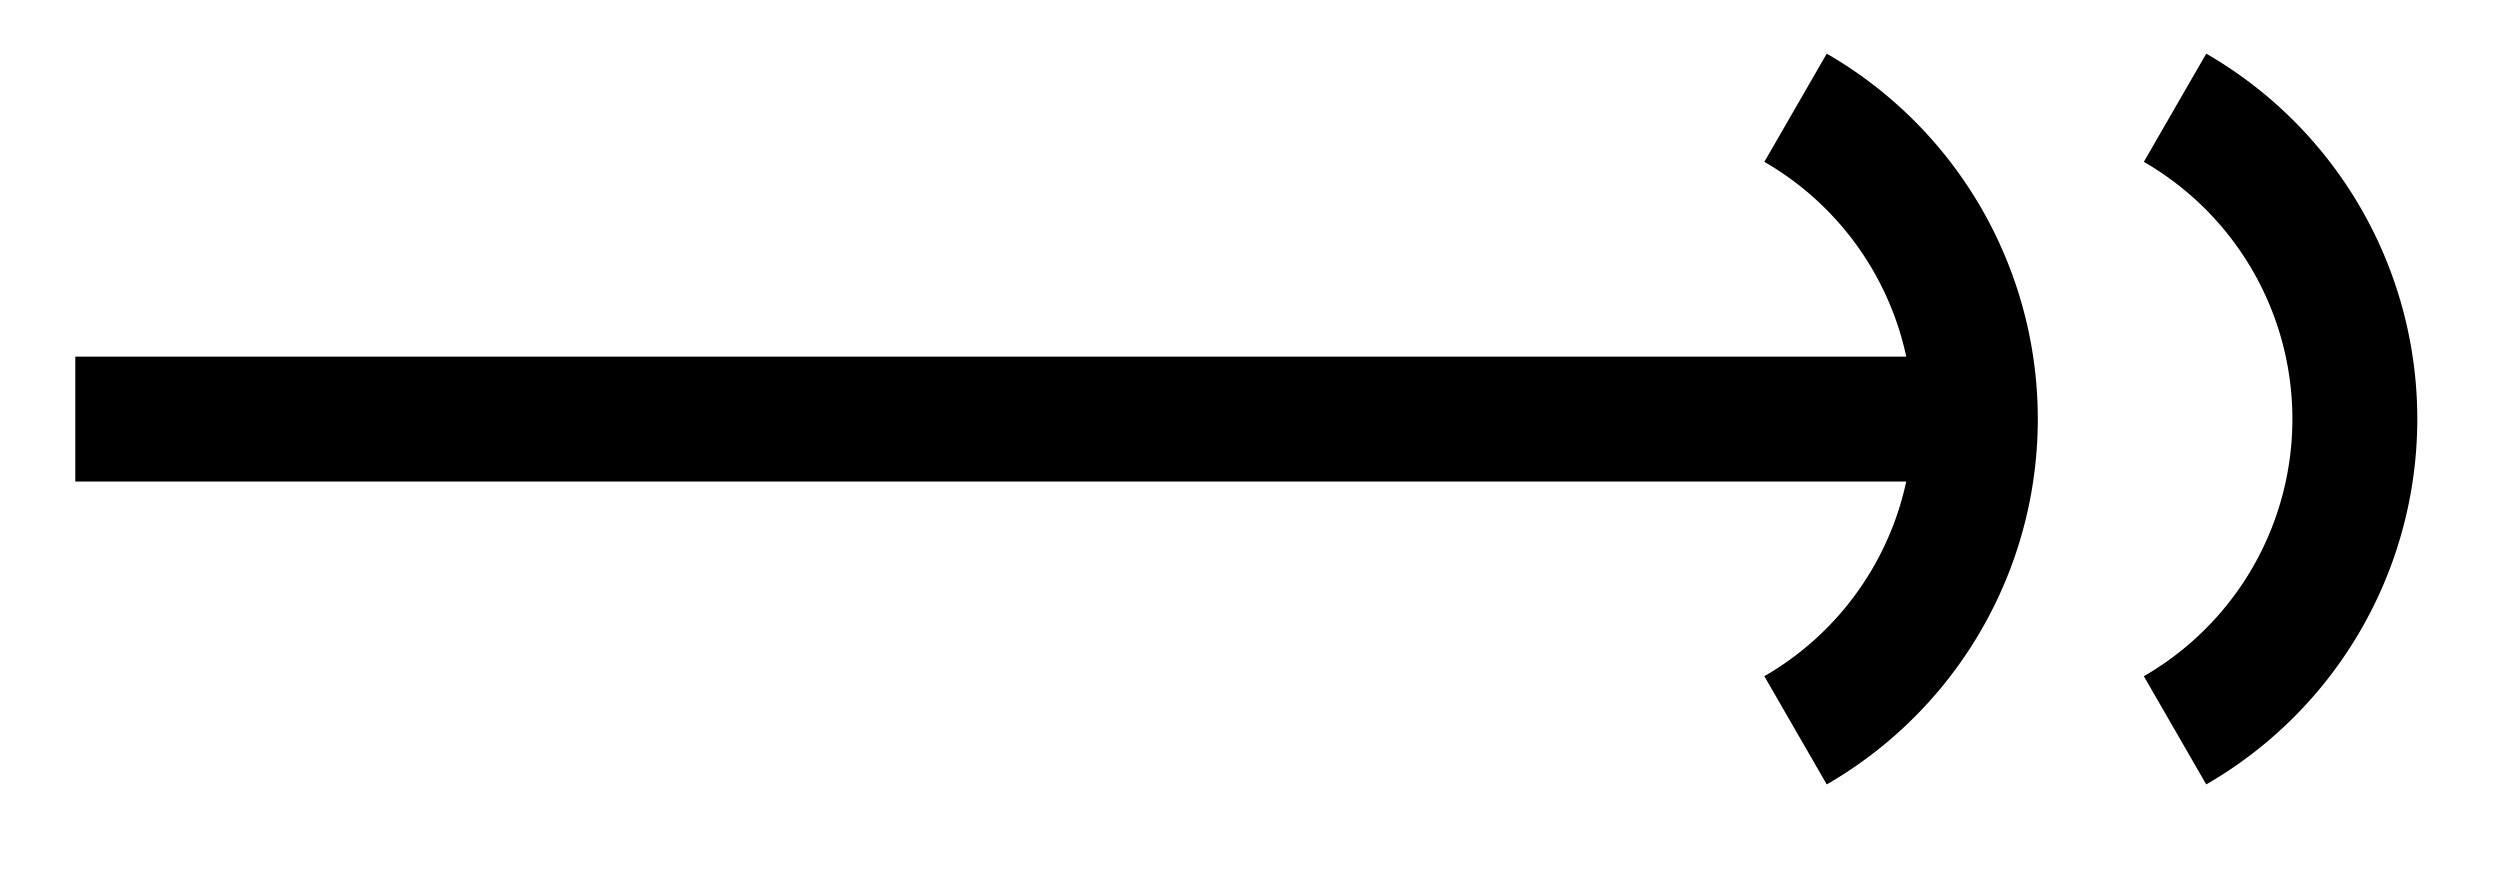 <svg xmlns="http://www.w3.org/2000/svg" width="42.539" height="15.123" viewBox="0 0 31.904 11.342" version="1.2"><defs><clipPath id="a"><path d="M0 0h31.855v11.012H0Zm0 0"/></clipPath><clipPath id="b"><path d="M5 0h26.855v11.012H5Zm0 0"/></clipPath></defs><path style="fill:none;stroke-width:1.594;stroke-linecap:butt;stroke-linejoin:miter;stroke:#000;stroke-opacity:1;stroke-miterlimit:10" d="M0 2.211h24.246" transform="matrix(1 0 0 -1 .961 7.559)"/><g clip-path="url(#a)"><path style="fill:none;stroke-width:1.594;stroke-linecap:butt;stroke-linejoin:miter;stroke:#000;stroke-opacity:1;stroke-miterlimit:10" d="M2.294 3.972a4.586 4.586 0 0 0 0-7.945" transform="matrix(1 0 0 -1 20.62 5.347)"/></g><g clip-path="url(#b)"><path style="fill:none;stroke-width:1.594;stroke-linecap:butt;stroke-linejoin:miter;stroke:#000;stroke-opacity:1;stroke-miterlimit:10" d="M2.293 3.972a4.586 4.586 0 0 0 0-7.945" transform="matrix(1 0 0 -1 25.464 5.347)"/></g></svg>